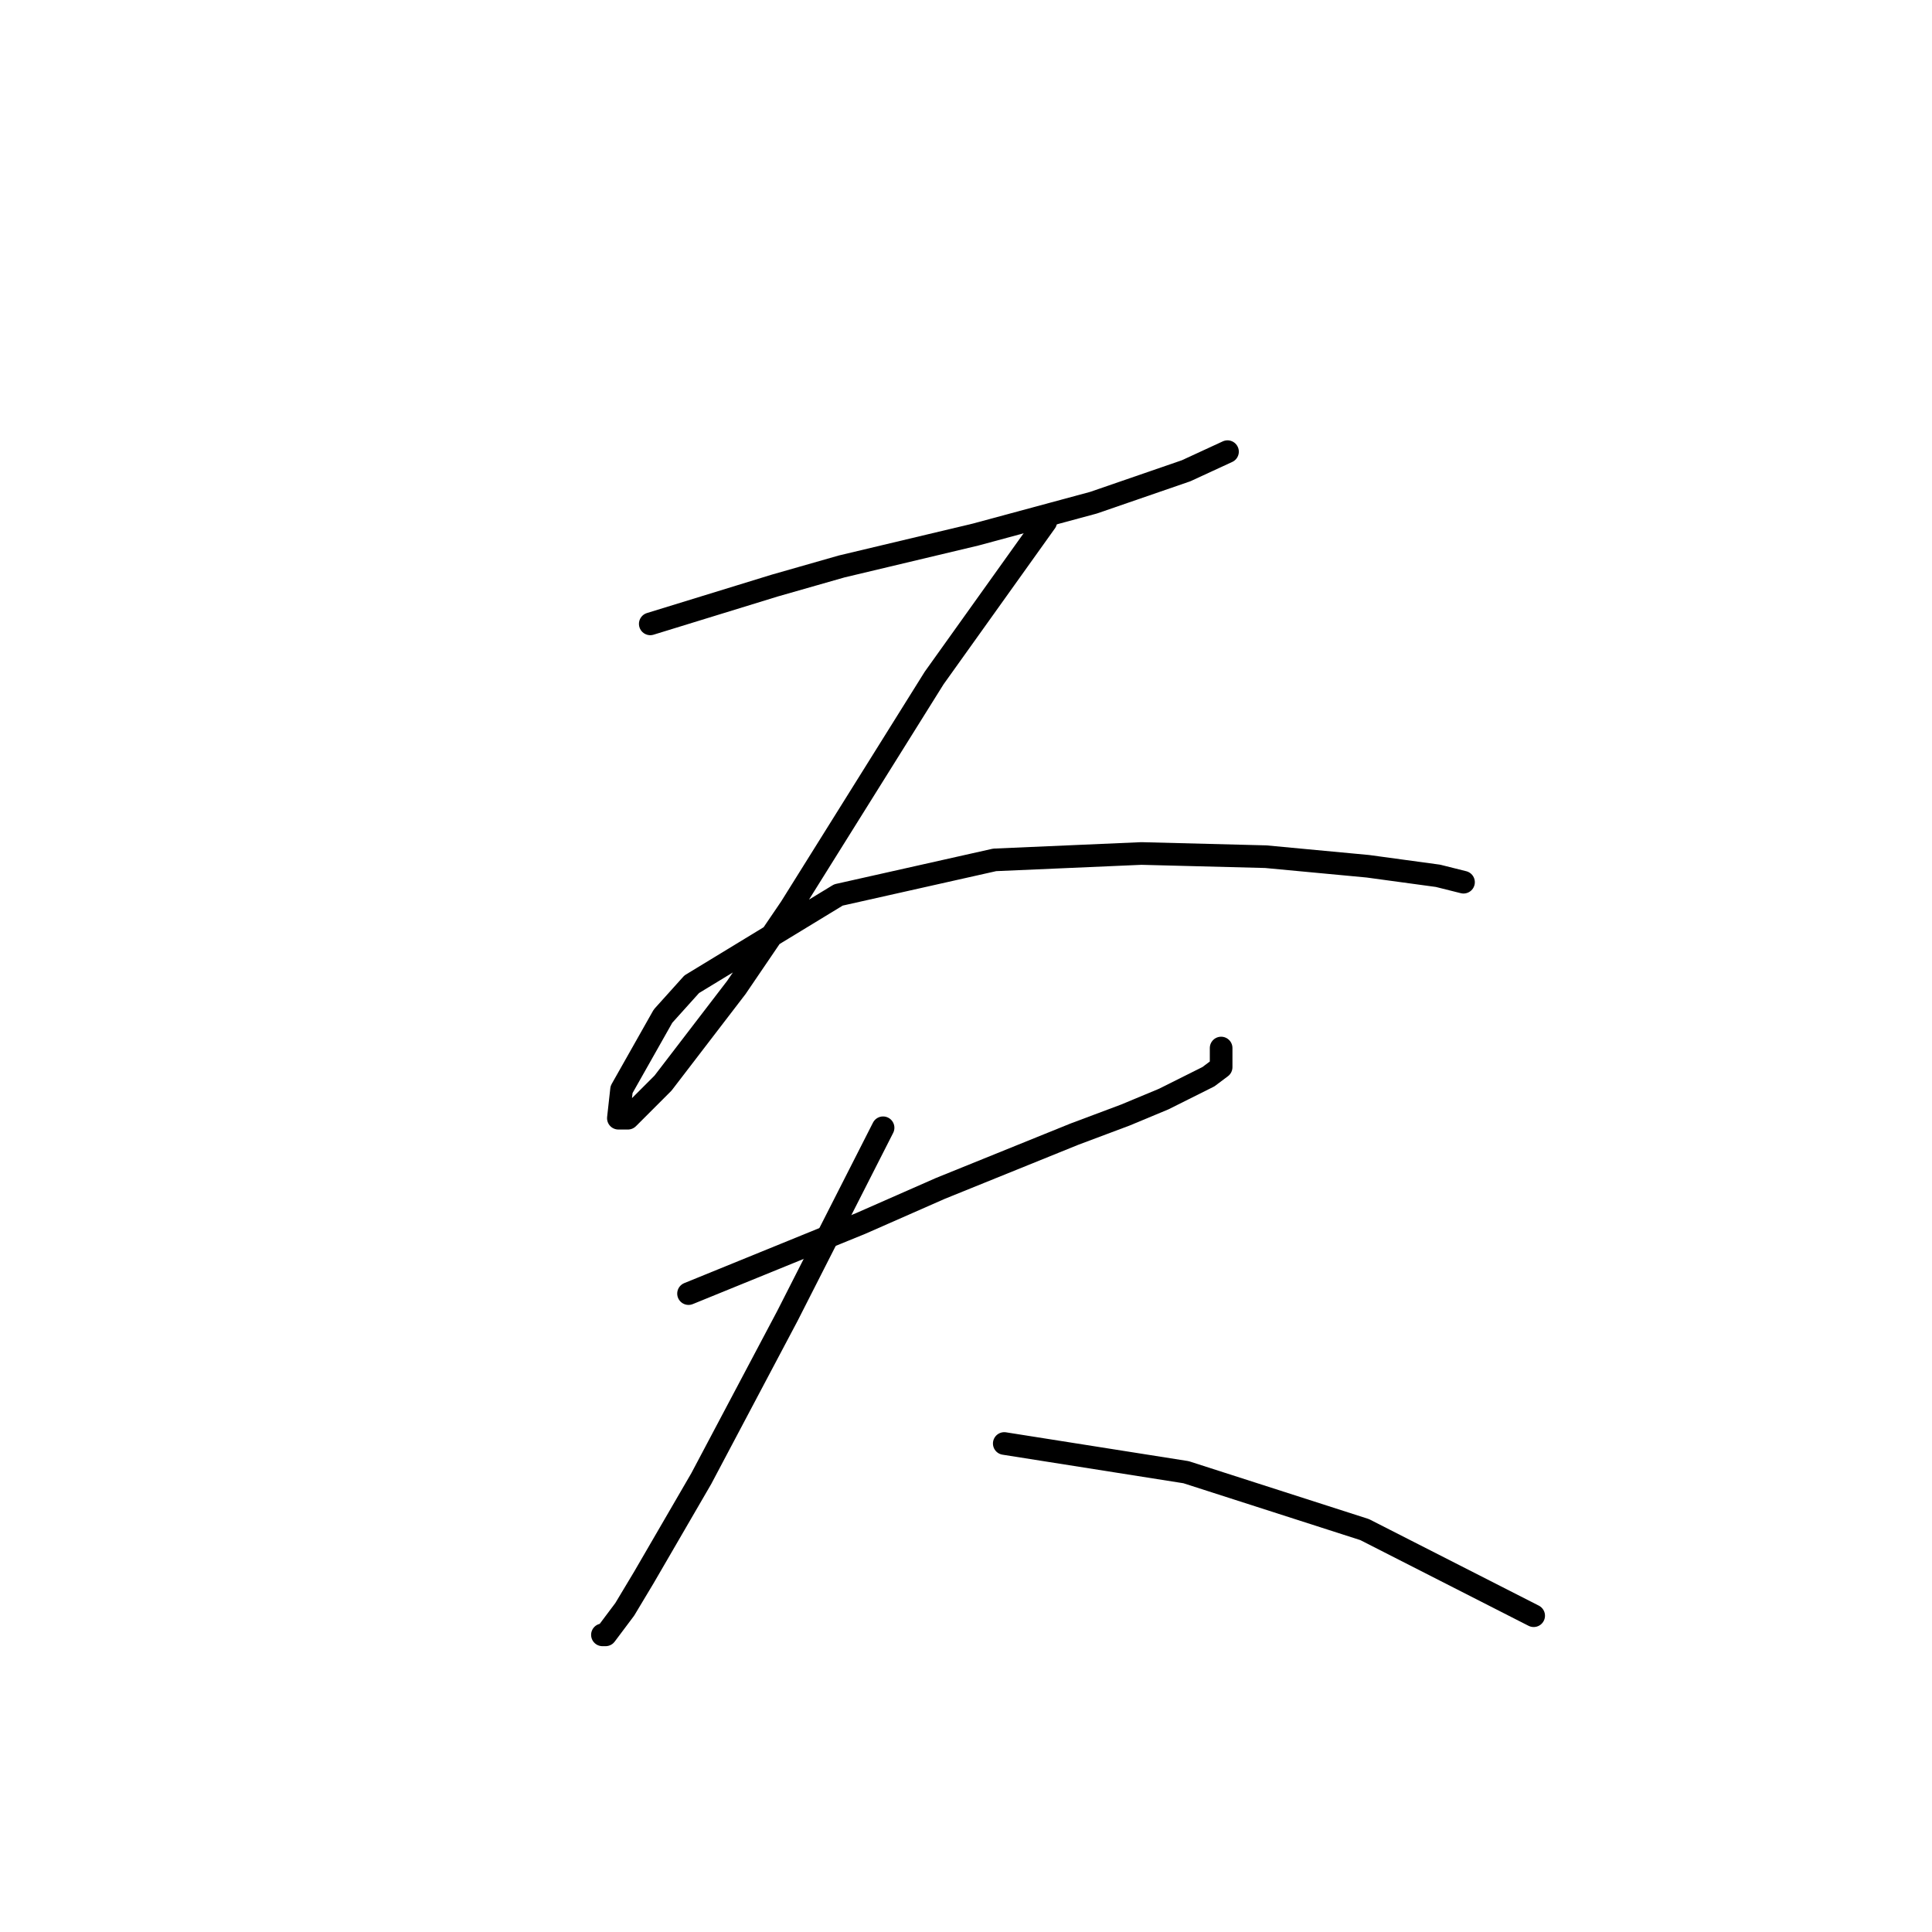 <?xml version="1.0" standalone="no"?>
    <svg width="256" height="256" xmlns="http://www.w3.org/2000/svg" version="1.1">
    <polyline stroke="black" stroke-width="3" stroke-linecap="round" fill="transparent" stroke-linejoin="round" points="86.163 82.666 102.644 77.595 111.518 75.06 129.267 70.834 144.903 66.608 157.158 62.382 162.651 59.847 162.651 59.847 " />
        <polyline stroke="black" stroke-width="3" stroke-linecap="round" fill="transparent" stroke-linejoin="round" points="138.564 69.143 123.773 89.85 104.757 120.276 97.573 130.841 87.854 143.518 83.205 148.167 81.938 148.167 82.36 144.364 87.854 134.644 91.657 130.418 111.096 118.586 131.803 113.938 151.242 113.092 167.722 113.515 181.245 114.783 190.542 116.05 193.923 116.896 193.923 116.896 " />
        <polyline stroke="black" stroke-width="3" stroke-linecap="round" fill="transparent" stroke-linejoin="round" points="91.234 171.409 114.054 162.112 124.619 157.464 142.367 150.28 149.129 147.744 154.2 145.631 160.116 142.673 161.806 141.406 161.806 138.87 161.806 138.87 " />
        <polyline stroke="black" stroke-width="3" stroke-linecap="round" fill="transparent" stroke-linejoin="round" points="117.012 149.435 104.335 174.367 92.925 195.919 85.318 209.019 82.783 213.245 80.247 216.626 79.825 216.626 79.825 216.626 " />
        <polyline stroke="black" stroke-width="3" stroke-linecap="round" fill="transparent" stroke-linejoin="round" points="133.07 191.271 157.158 195.074 180.822 202.68 203.219 214.09 203.219 214.09 " />
        </svg>
